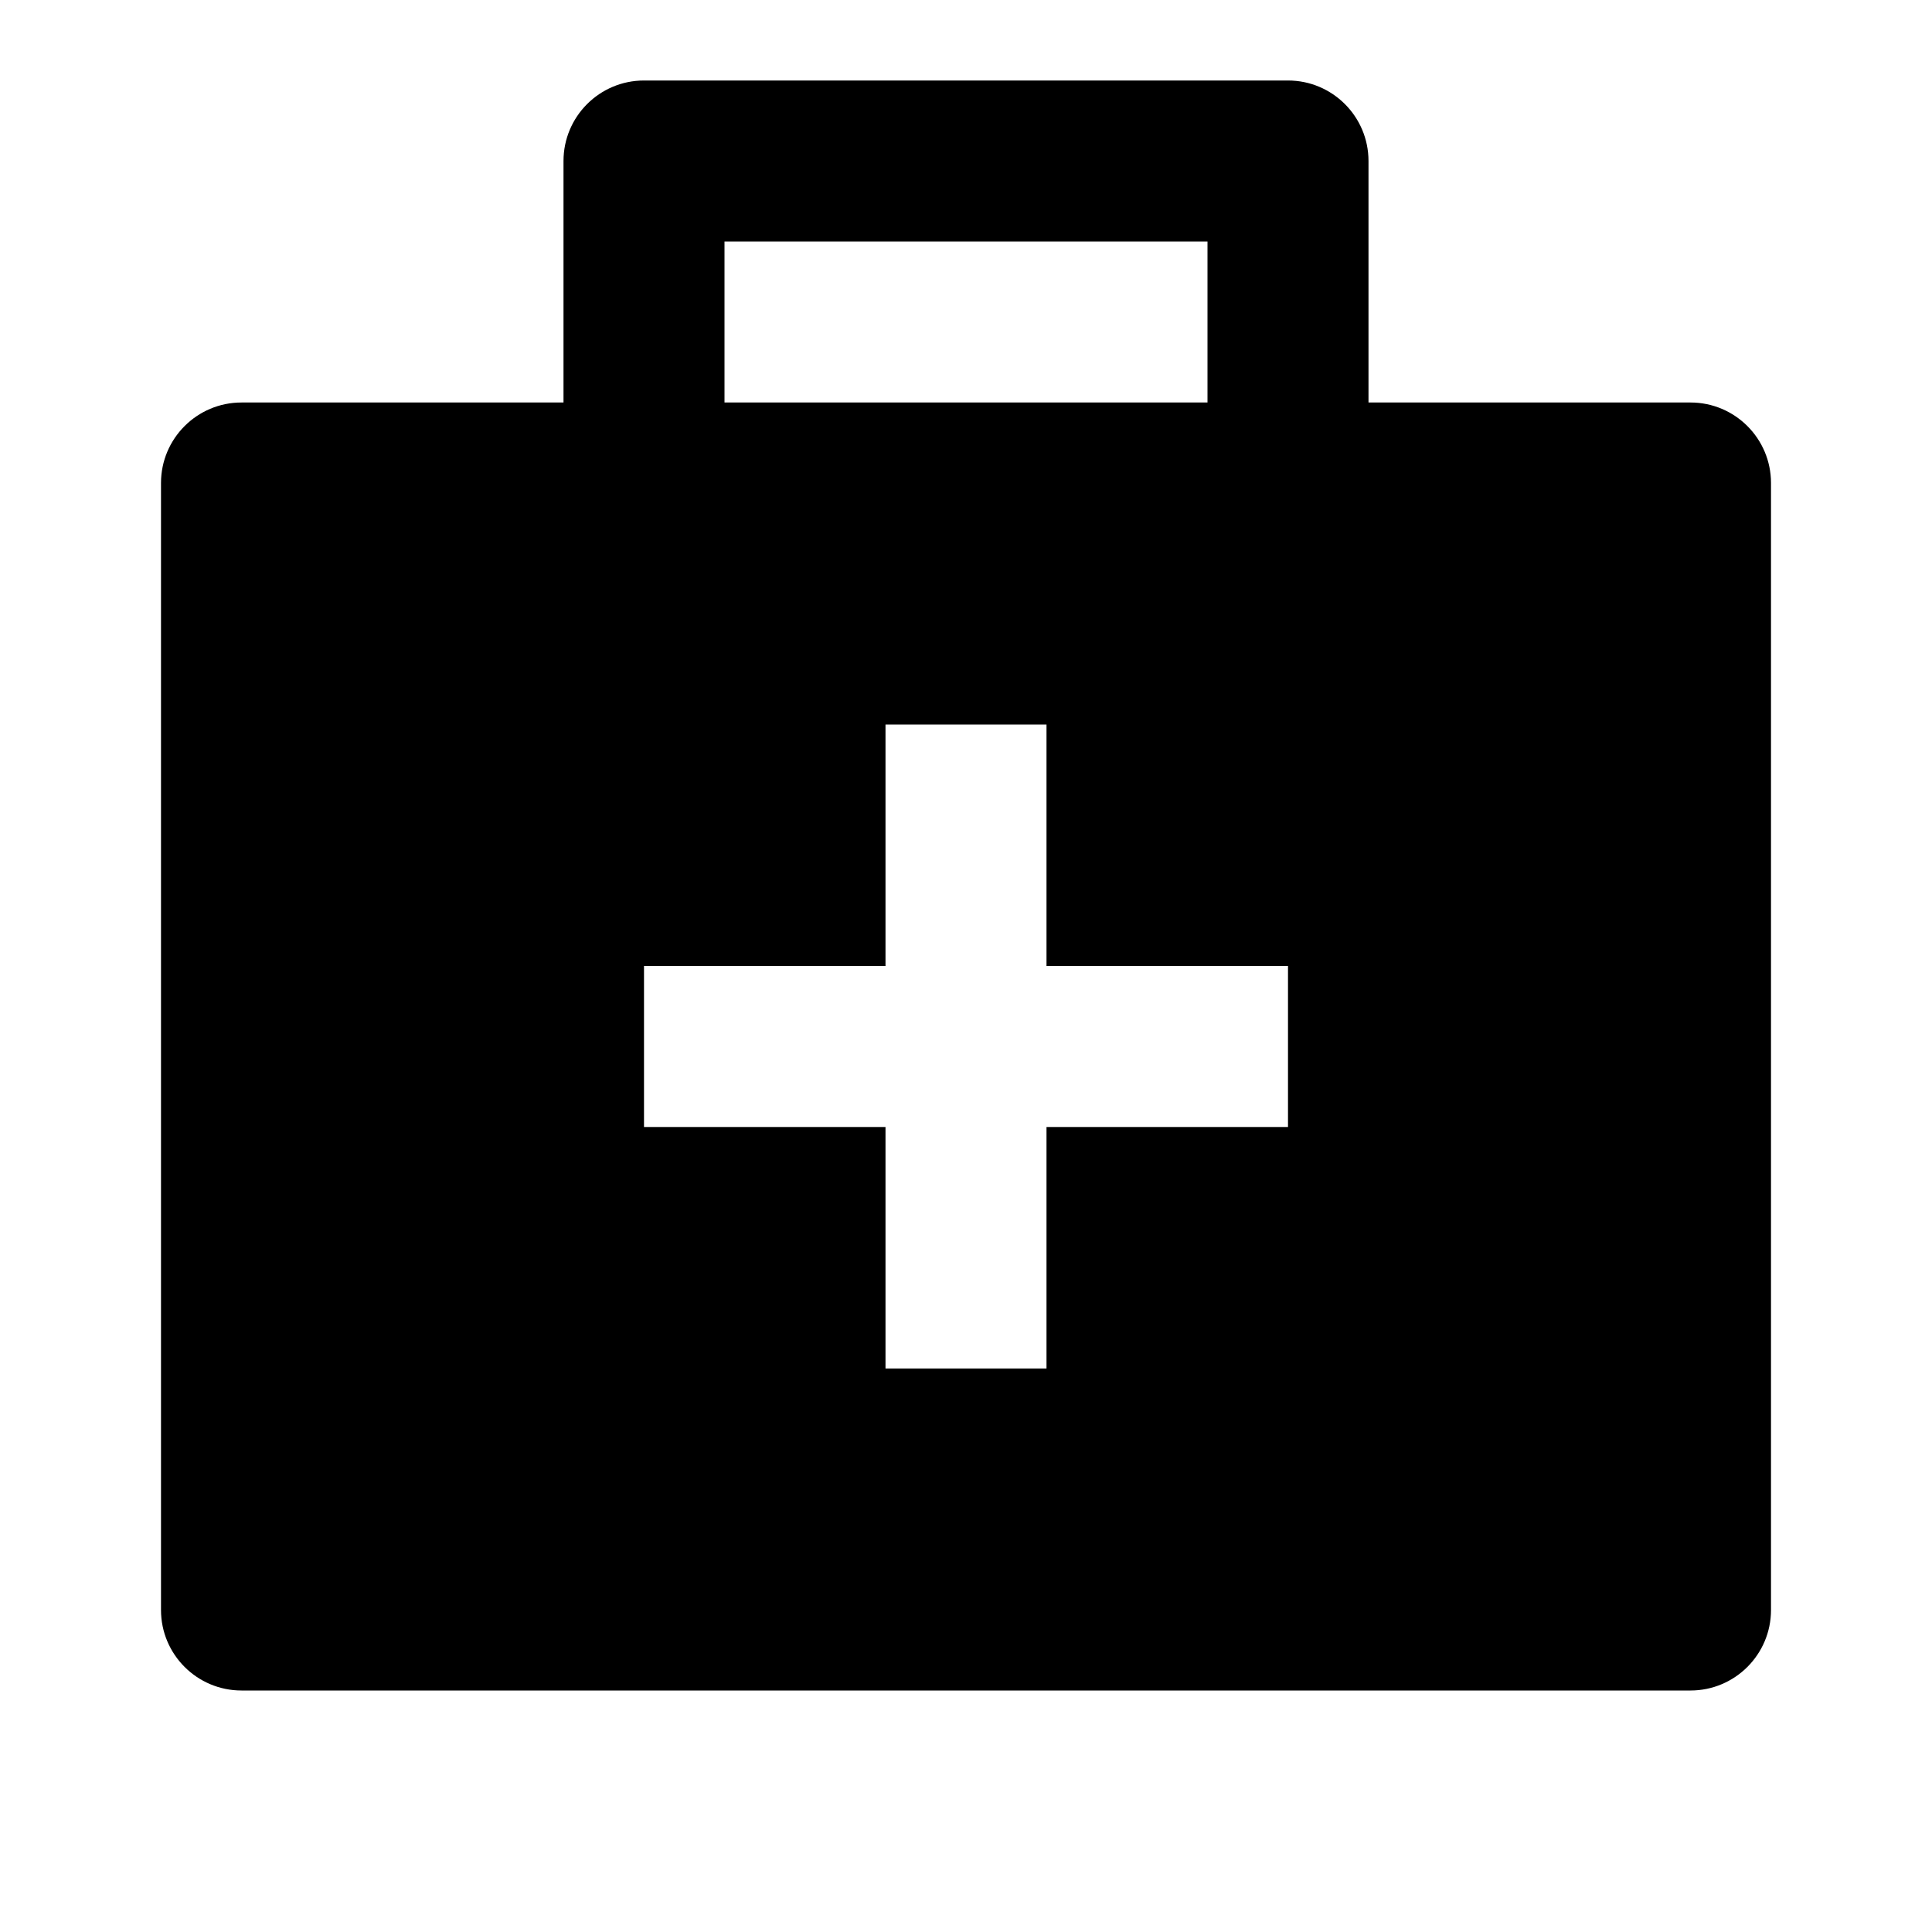<svg xmlns="http://www.w3.org/2000/svg" width="100%" height="100%" viewBox="0 0 1200 1200"><path fill="currentColor" d="M800 50C827.6 50 850 72.4 850 100V250H1050C1077.6 250 1100 272.4 1100 300V1000C1100 1027.6 1077.6 1050 1050 1050H150C122.4 1050 100 1027.6 100 1000V300C100 272.4 122.4 250 150 250H350V100C350 72.4 372.4 50 400 50H800zM650 450H550V600H400V700H550L550 850H650L650 700H800V600H650V450zM750 150H450V250H750V150z" /></svg>